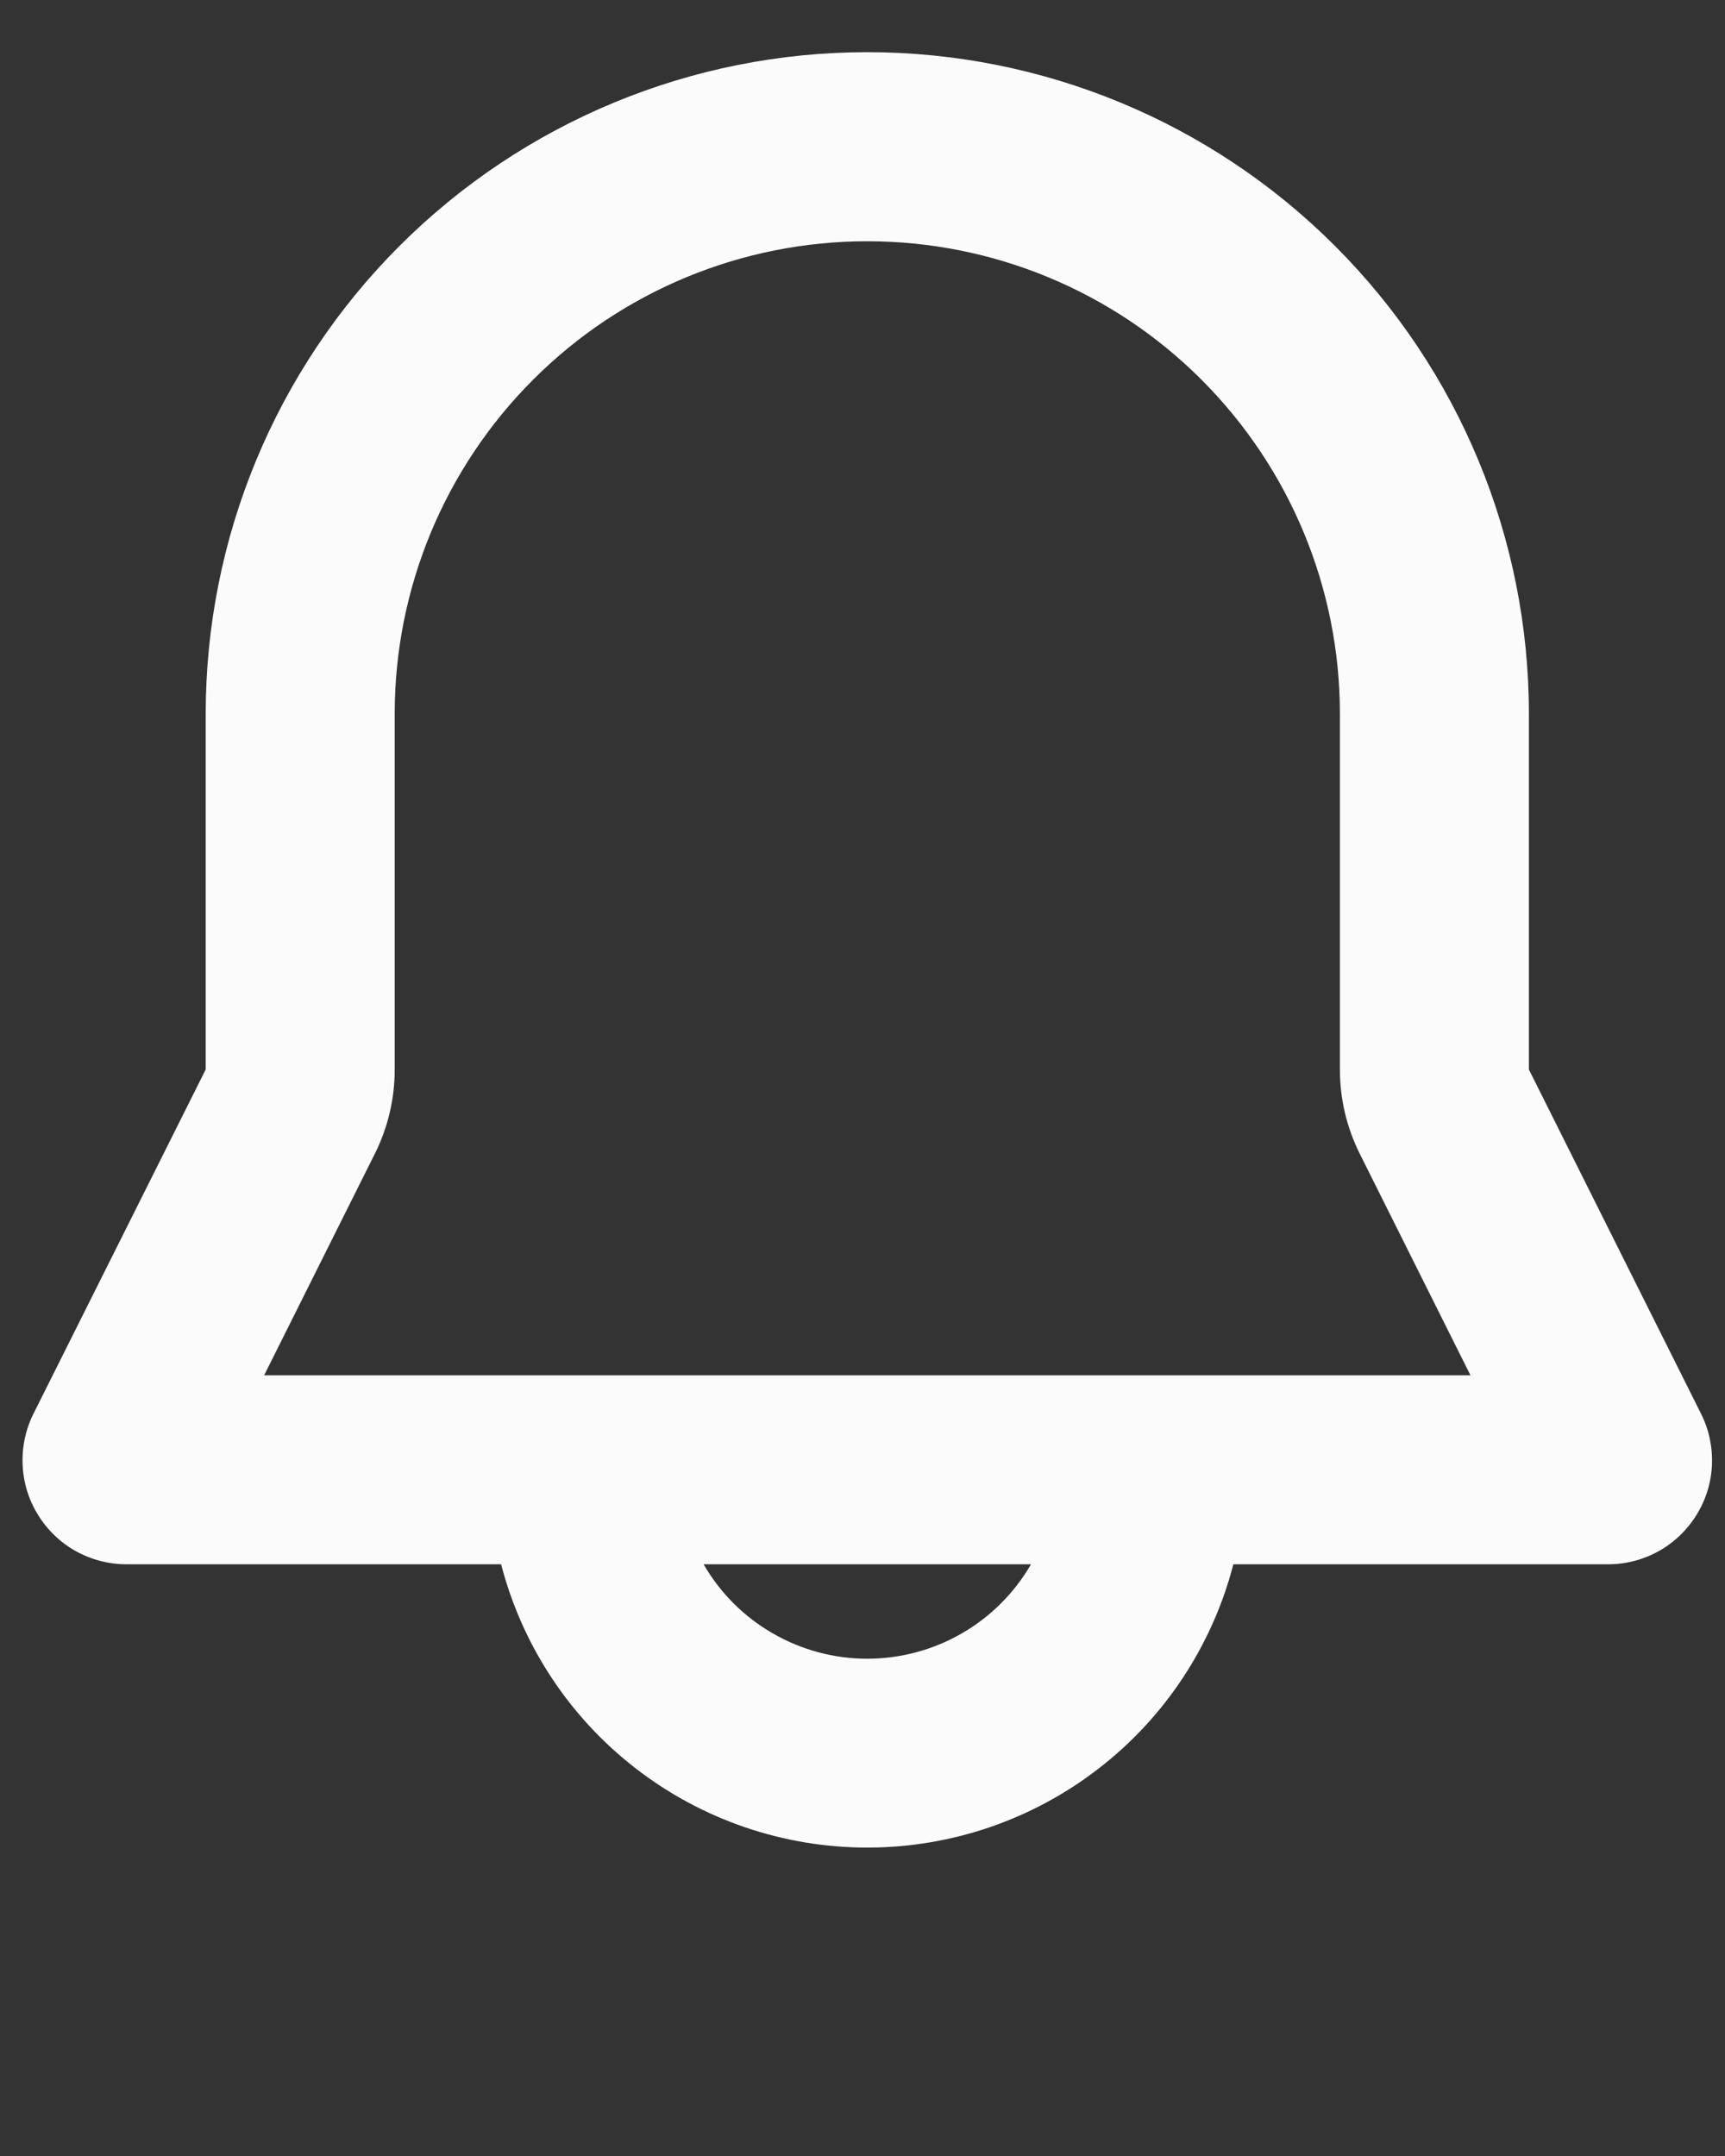 <svg width="16" height="20" viewBox="0 0 16 20" fill="none" xmlns="http://www.w3.org/2000/svg">
<rect x="0" y="0" width="16" height="20" fill="#333333" stroke="none"/>
<path fill-rule="evenodd" clip-rule="evenodd" d="M1.908 6.621C1.908 4.993 2.554 3.433 3.705 2.282C4.856 1.131 6.417 0.484 8.044 0.484C9.672 0.484 11.233 1.131 12.383 2.282C13.534 3.433 14.181 4.993 14.181 6.621V9.921L15.778 13.115C15.852 13.262 15.886 13.426 15.879 13.59C15.872 13.754 15.822 13.914 15.736 14.053C15.649 14.193 15.529 14.309 15.385 14.389C15.242 14.469 15.08 14.511 14.915 14.511H11.44C11.245 15.263 10.806 15.93 10.191 16.405C9.577 16.881 8.822 17.139 8.044 17.139C7.267 17.139 6.512 16.881 5.897 16.405C5.282 15.93 4.843 15.263 4.648 14.511H1.173C1.009 14.511 0.847 14.469 0.703 14.389C0.56 14.309 0.439 14.193 0.353 14.053C0.266 13.914 0.217 13.754 0.21 13.59C0.202 13.426 0.237 13.262 0.31 13.115L1.908 9.921V6.621ZM6.526 14.511C6.68 14.777 6.901 14.999 7.168 15.152C7.434 15.306 7.737 15.387 8.044 15.387C8.352 15.387 8.654 15.306 8.921 15.152C9.187 14.999 9.409 14.777 9.563 14.511H6.526ZM8.044 2.238C6.882 2.238 5.767 2.699 4.945 3.522C4.123 4.344 3.661 5.458 3.661 6.621V9.921C3.661 10.193 3.598 10.461 3.476 10.704L2.45 12.758H13.639L12.613 10.704C12.491 10.461 12.428 10.193 12.428 9.921V6.621C12.428 5.458 11.966 4.344 11.144 3.522C10.322 2.699 9.207 2.238 8.044 2.238Z" fill="#FBFBFB"/>
</svg>
